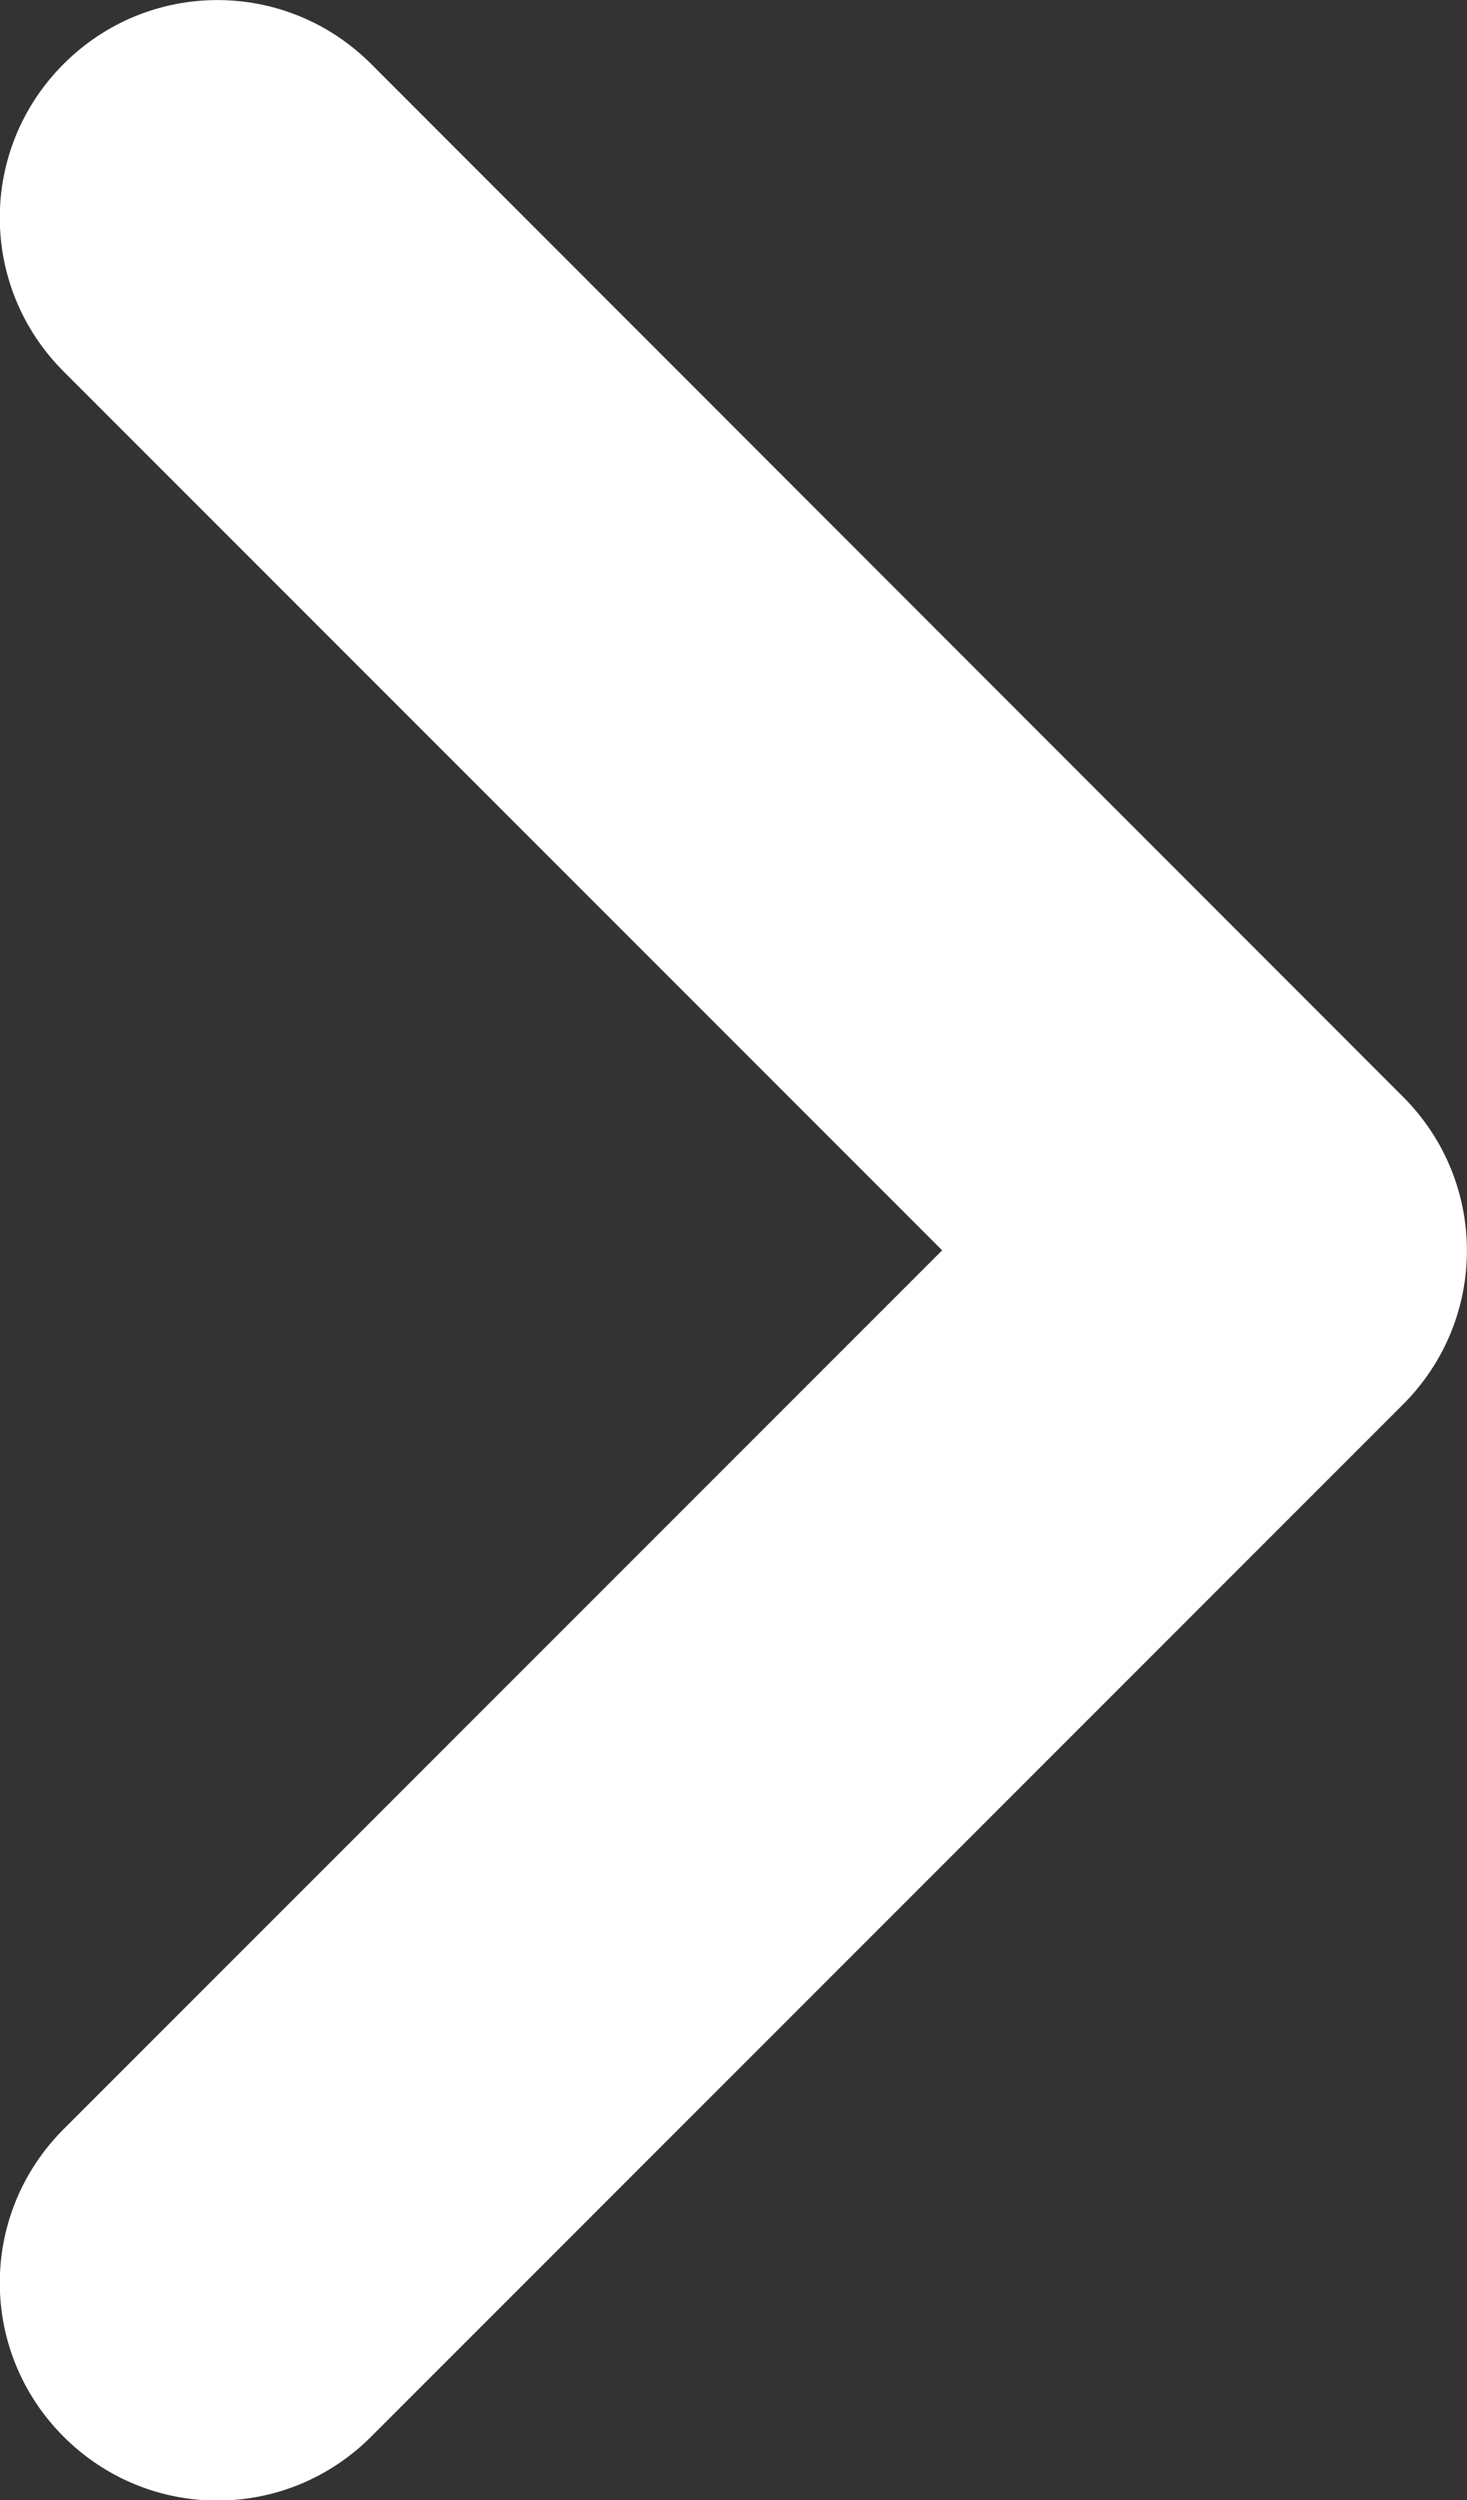 <?xml version="1.0" encoding="UTF-8" standalone="no"?>
<!-- Created with Inkscape (http://www.inkscape.org/) -->

<svg
   xmlns:dc="http://purl.org/dc/elements/1.1/"
   xmlns:cc="http://creativecommons.org/ns#"
   xmlns:rdf="http://www.w3.org/1999/02/22-rdf-syntax-ns#"
   xmlns:svg="http://www.w3.org/2000/svg"
   xmlns="http://www.w3.org/2000/svg"
   xmlns:sodipodi="http://sodipodi.sourceforge.net/DTD/sodipodi-0.dtd"
   xmlns:inkscape="http://www.inkscape.org/namespaces/inkscape"
   width="5.048mm"
   height="8.6mm"
   viewBox="0 0 5.048 8.6"
   version="1.1"
   id="svg8"
   inkscape:version="0.92.1 r15371"
   sodipodi:docname="right_caret.svg">
  <rect x="0" y="0" width="5.048" height="8.6" fill="#333333" stroke="none"/>
  <defs
     id="defs2" />
  <sodipodi:namedview
     id="base"
     pagecolor="#d0d0d0"
     bordercolor="#666666"
     borderopacity="1.0"
     inkscape:pageopacity="0"
     inkscape:pageshadow="2"
     inkscape:zoom="2"
     inkscape:cx="-26.222251"
     inkscape:cy="-11.300372"
     inkscape:document-units="mm"
     inkscape:current-layer="layer1"
     showgrid="false"
     fit-margin-top="0"
     fit-margin-left="0"
     fit-margin-right="0"
     fit-margin-bottom="0"
     inkscape:window-width="1920"
     inkscape:window-height="1017"
     inkscape:window-x="-8"
     inkscape:window-y="-8"
     inkscape:window-maximized="1" />
  <g
     inkscape:label="Layer 1"
     inkscape:groupmode="layer"
     id="layer1"
     transform="translate(-99.281,-106.698)">
    <path
       style="fill:#ffffff;fill-opacity:1;stroke:none;stroke-width:0.052;stroke-opacity:1"
       d="m 100.558,106.918 c -0.293,-0.293 -0.765,-0.293 -1.058,0 -0.293,0.293 -0.293,0.765 0,1.058 l 3.023,3.023 -3.023,3.023 c -0.293,0.293 -0.293,0.765 0,1.058 0.293,0.293 0.765,0.293 1.058,0 l 3.551,-3.551 c 0.293,-0.293 0.293,-0.765 0,-1.058 z"
       id="rect4485"
       inkscape:connector-curvature="0" />
  </g>
</svg>
